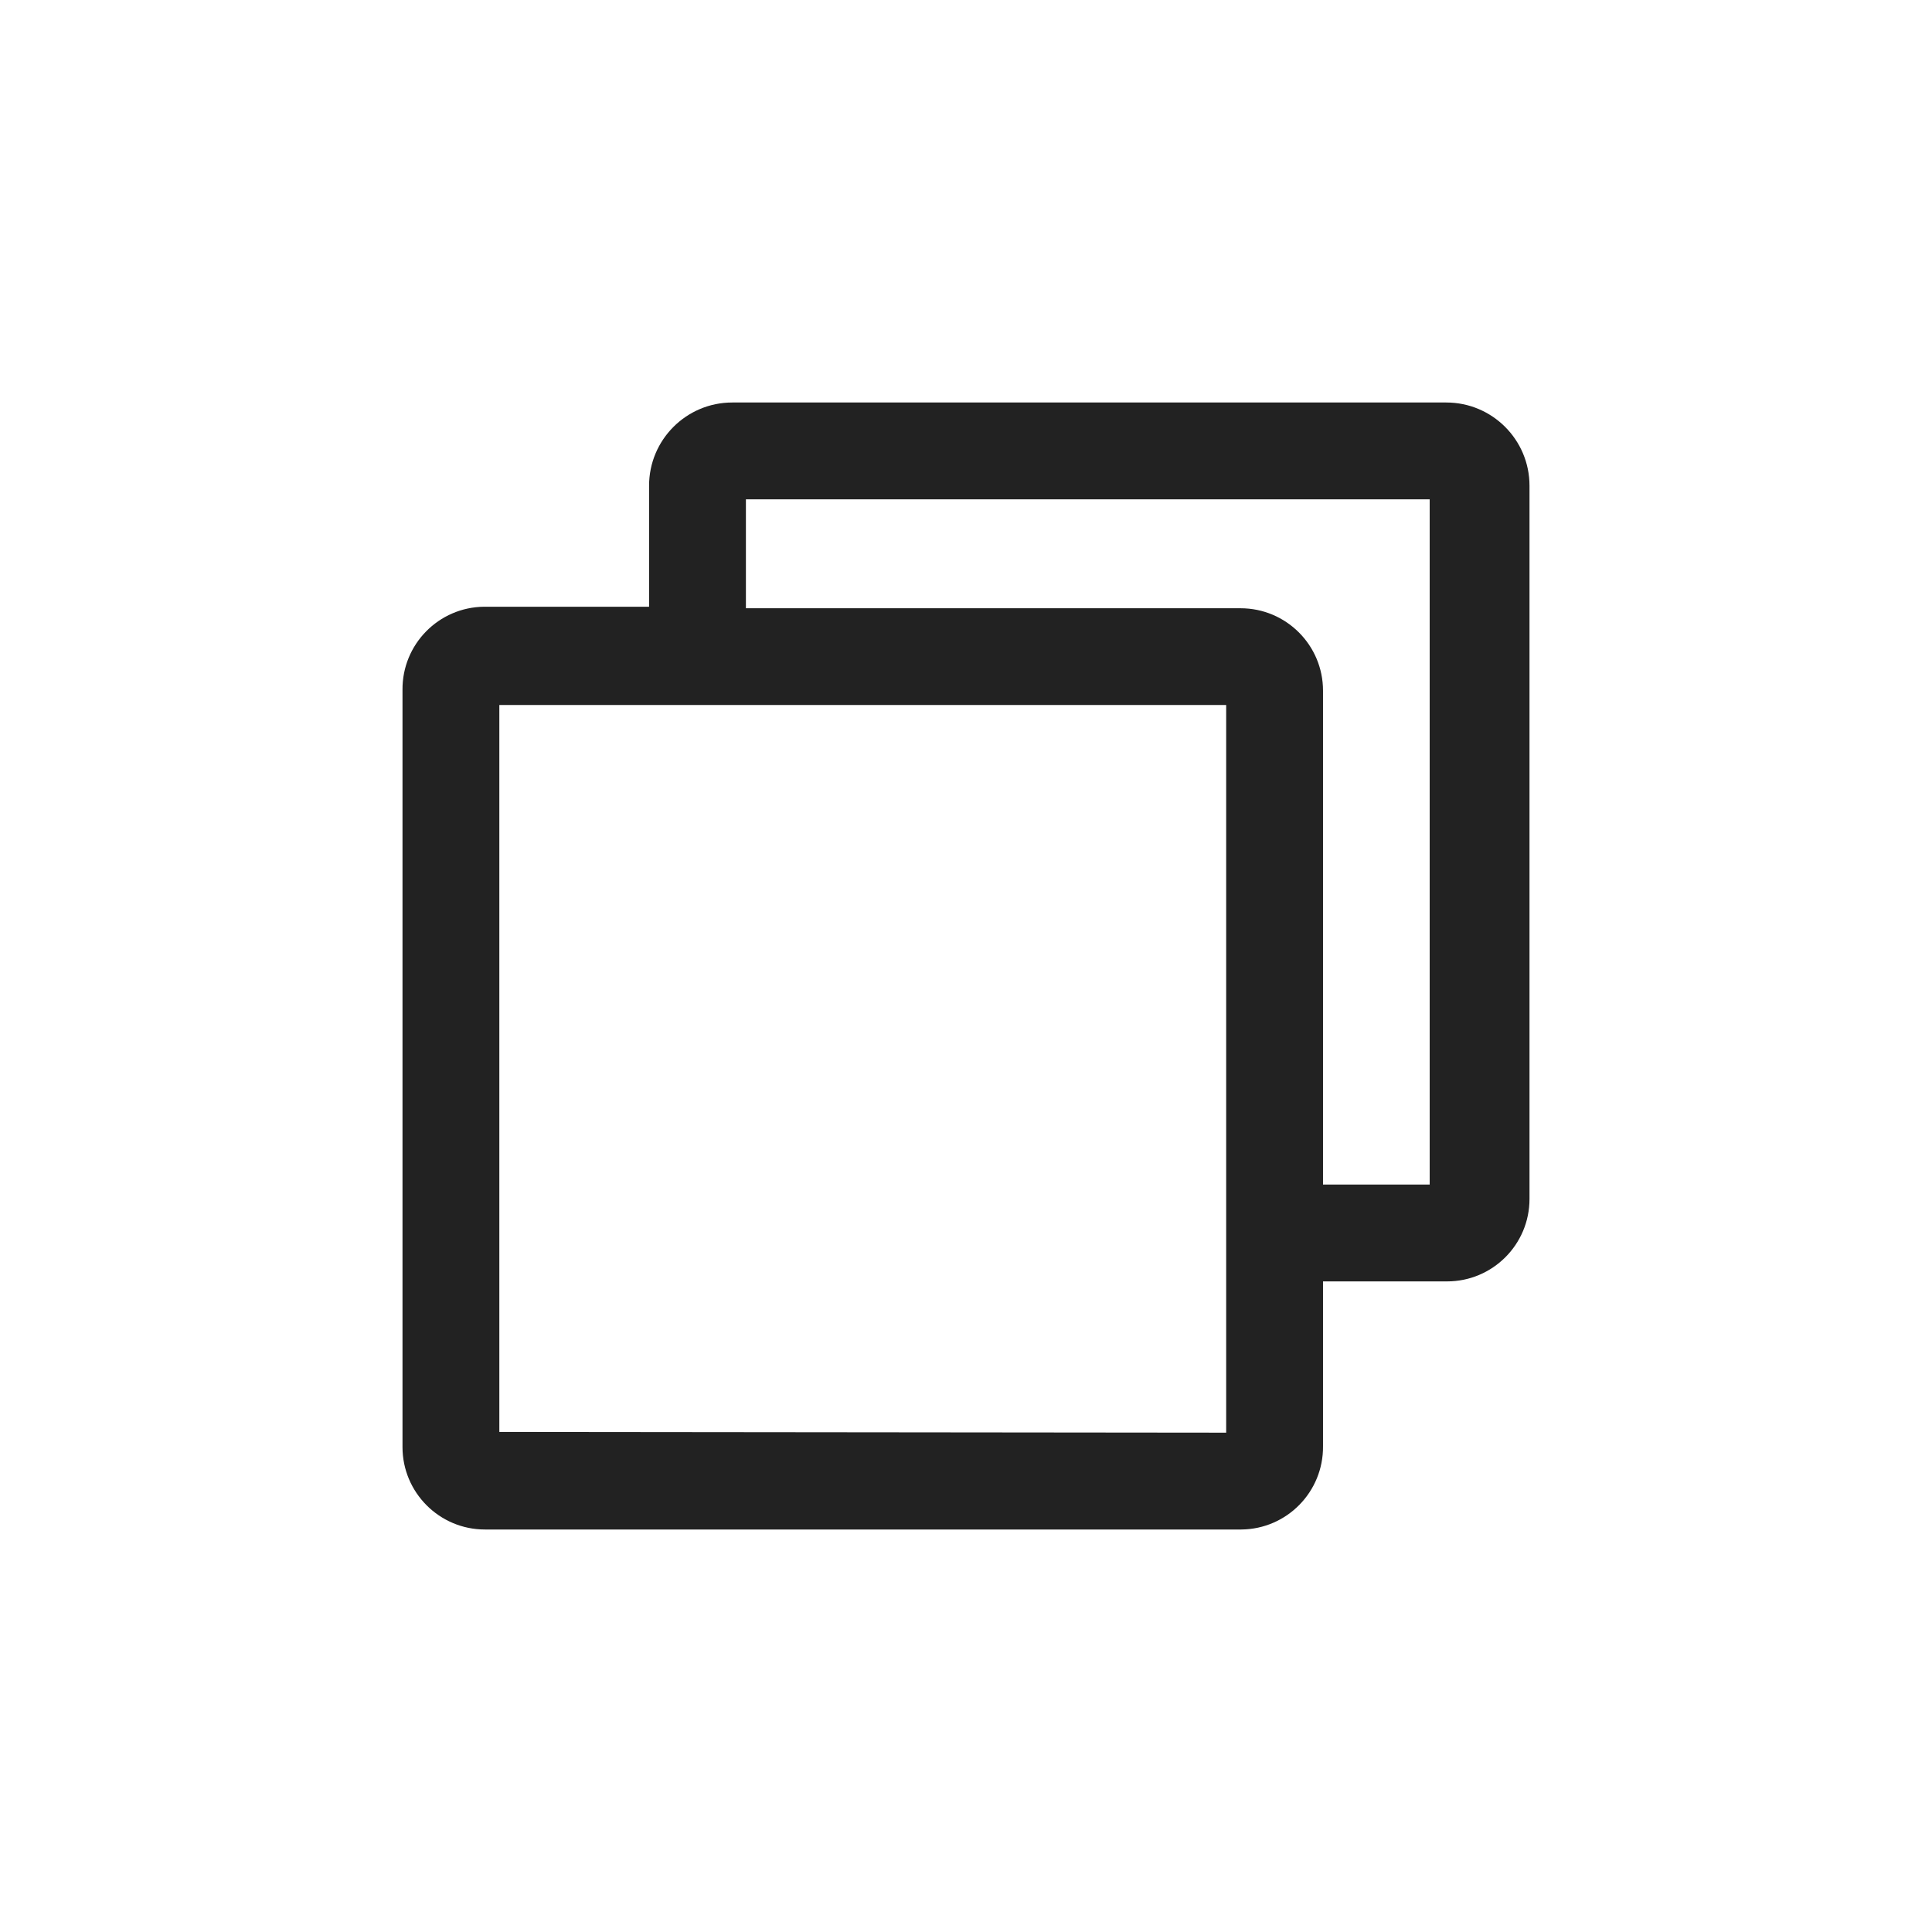 <svg width="24" height="24" viewBox="0 0 24 24" fill="none" xmlns="http://www.w3.org/2000/svg">
<path d="M6.024 19C5.459 19 5 18.541 5 17.976C5 17.973 5 17.97 5 17.966V8.57C4.995 8.005 5.449 7.542 6.015 7.537C6.018 7.537 6.021 7.537 6.024 7.537H8.063V6.034C8.063 5.463 8.526 5 9.097 5H17.966C18.537 5 19 5.463 19 6.034V14.894C19 15.46 18.541 15.918 17.976 15.918C17.973 15.918 17.97 15.918 17.966 15.918H16.435V17.966C16.44 18.532 15.986 18.995 15.42 19C15.417 19 15.414 19 15.411 19H6.024ZM15.232 17.797V8.758H6.203V17.788L15.232 17.797ZM17.76 14.715V6.203H9.266V7.556H15.411C15.976 7.556 16.435 8.014 16.435 8.58C16.435 8.583 16.435 8.586 16.435 8.589V14.715H17.76Z" fill="#222222"/>
</svg>
